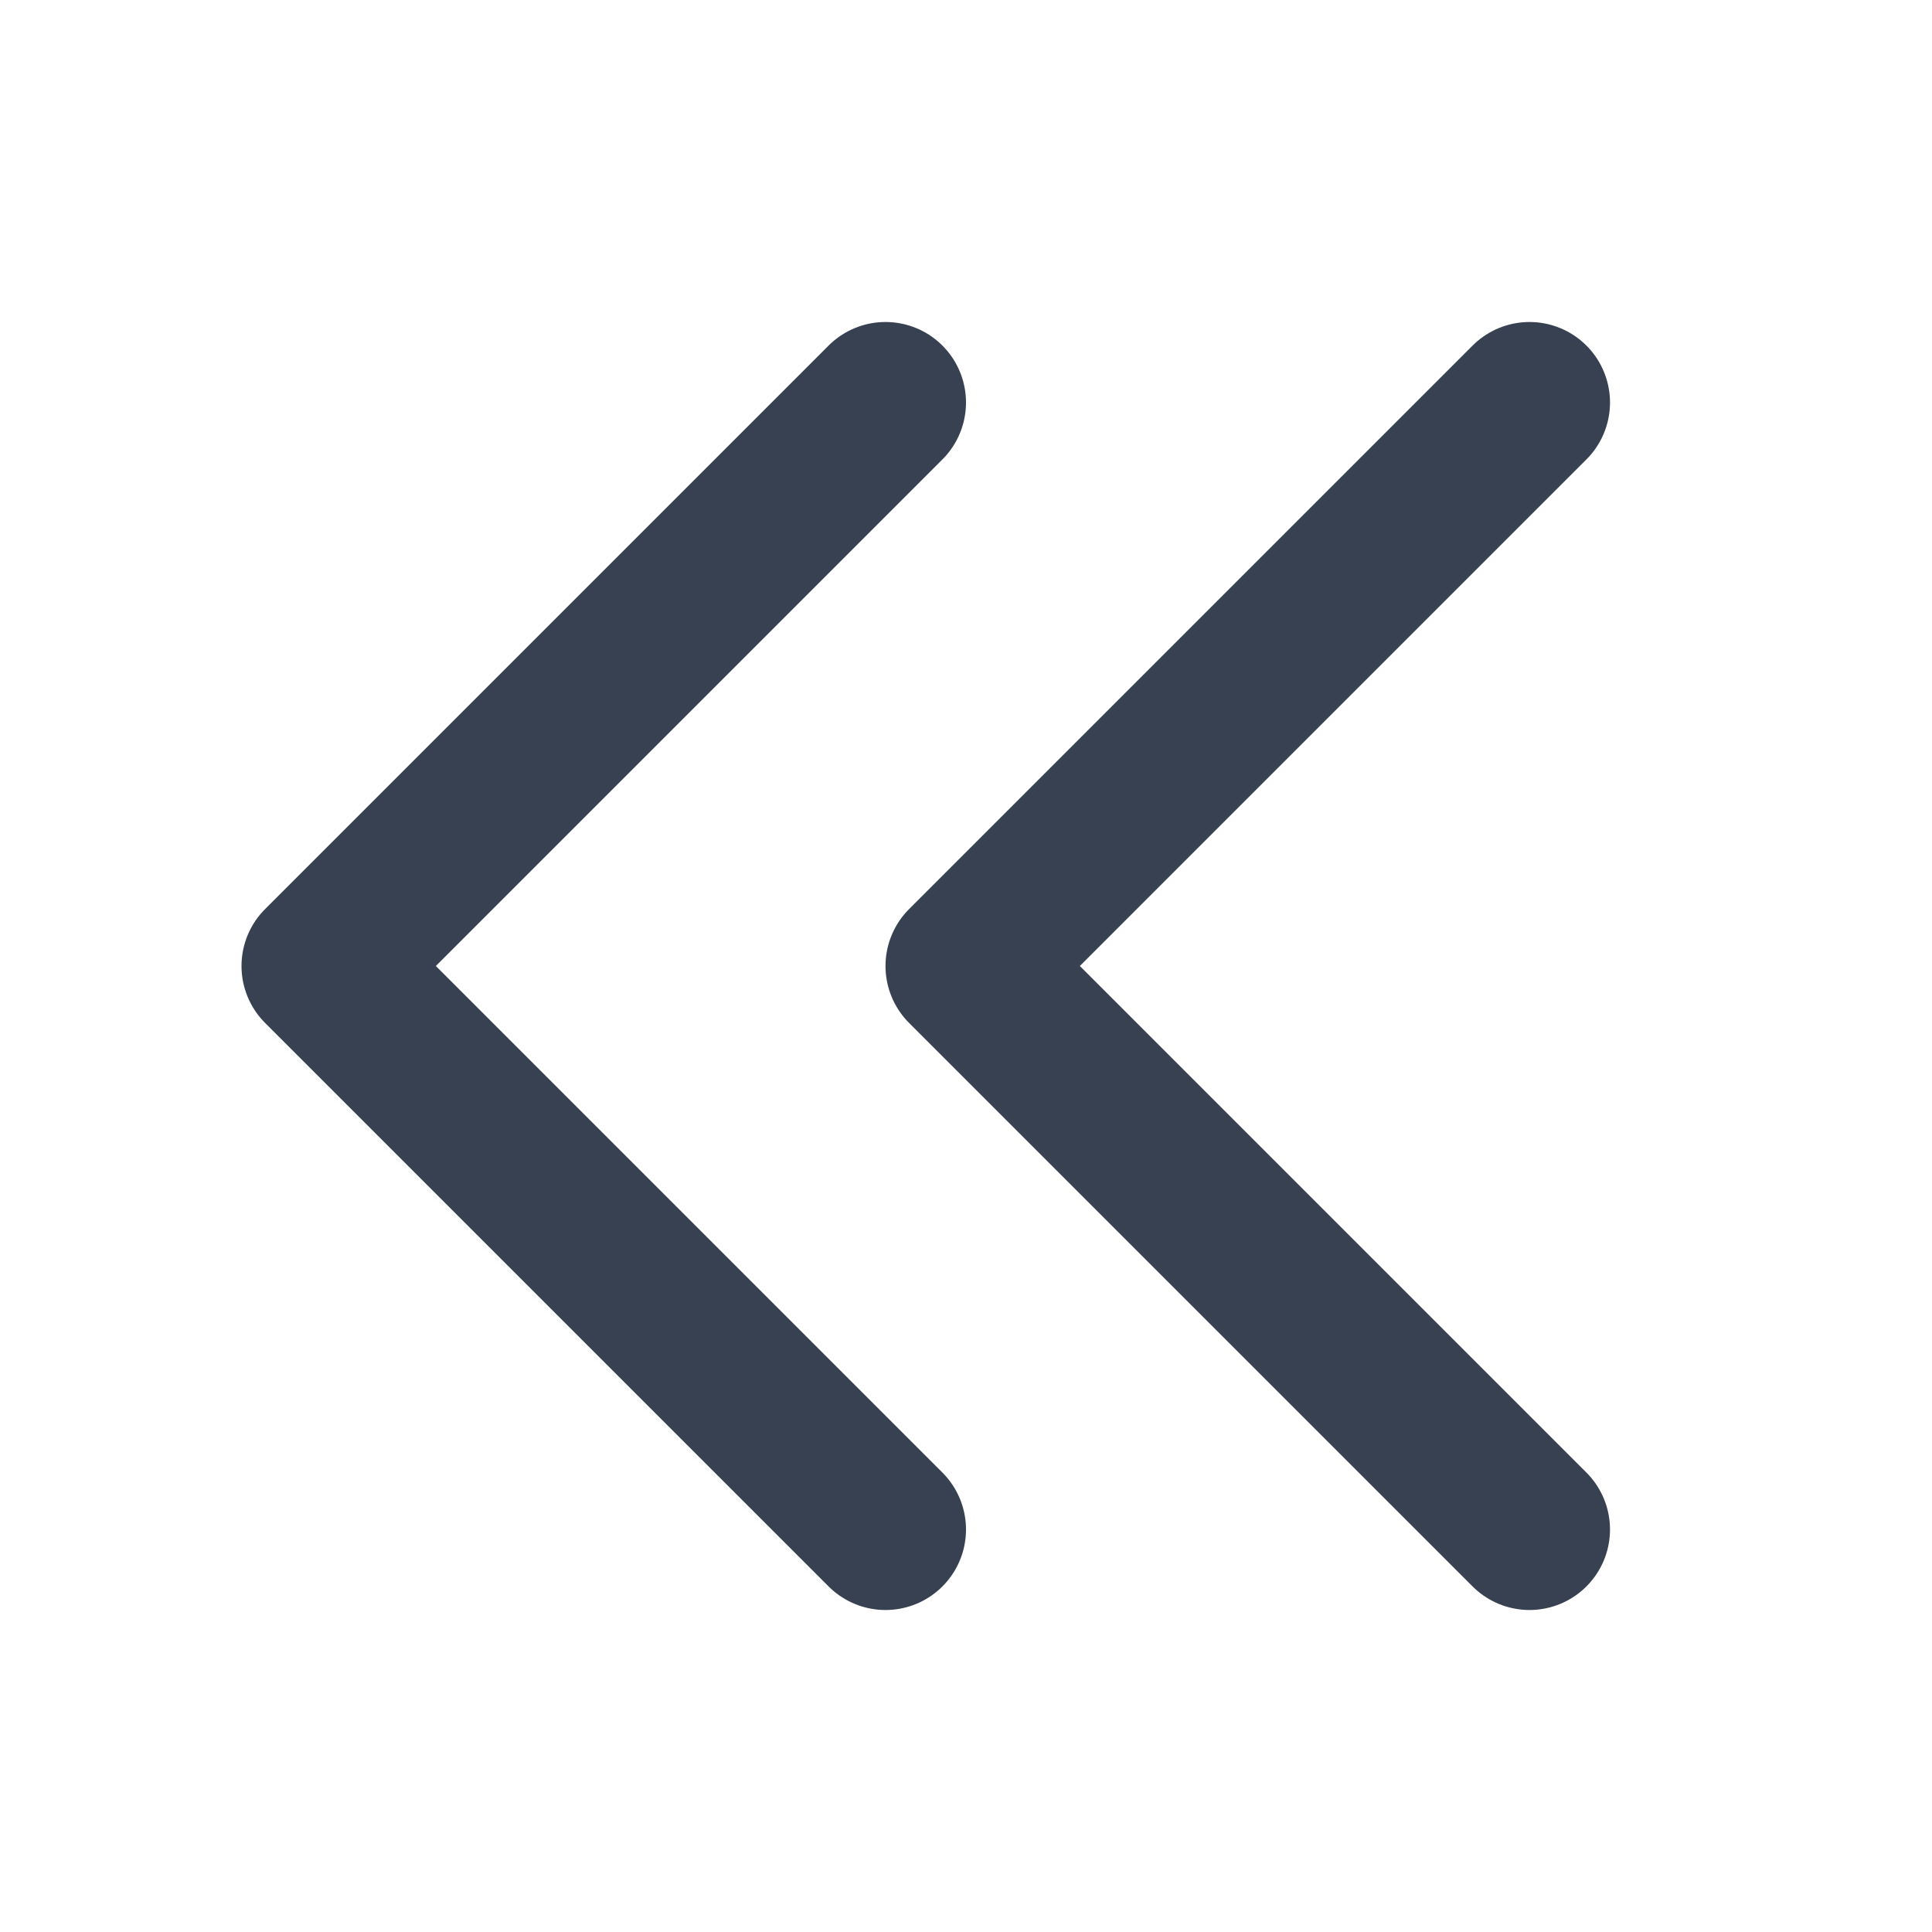 <?xml version="1.0" ?><svg fill="none" height="24" viewBox="0 0 24 24" width="24" xmlns="http://www.w3.org/2000/svg"><path d="M11 19L4 12L11 5M19 19L12 12L19 5" stroke="#374151" stroke-linecap="round" stroke-linejoin="round" stroke-width="2"/></svg>